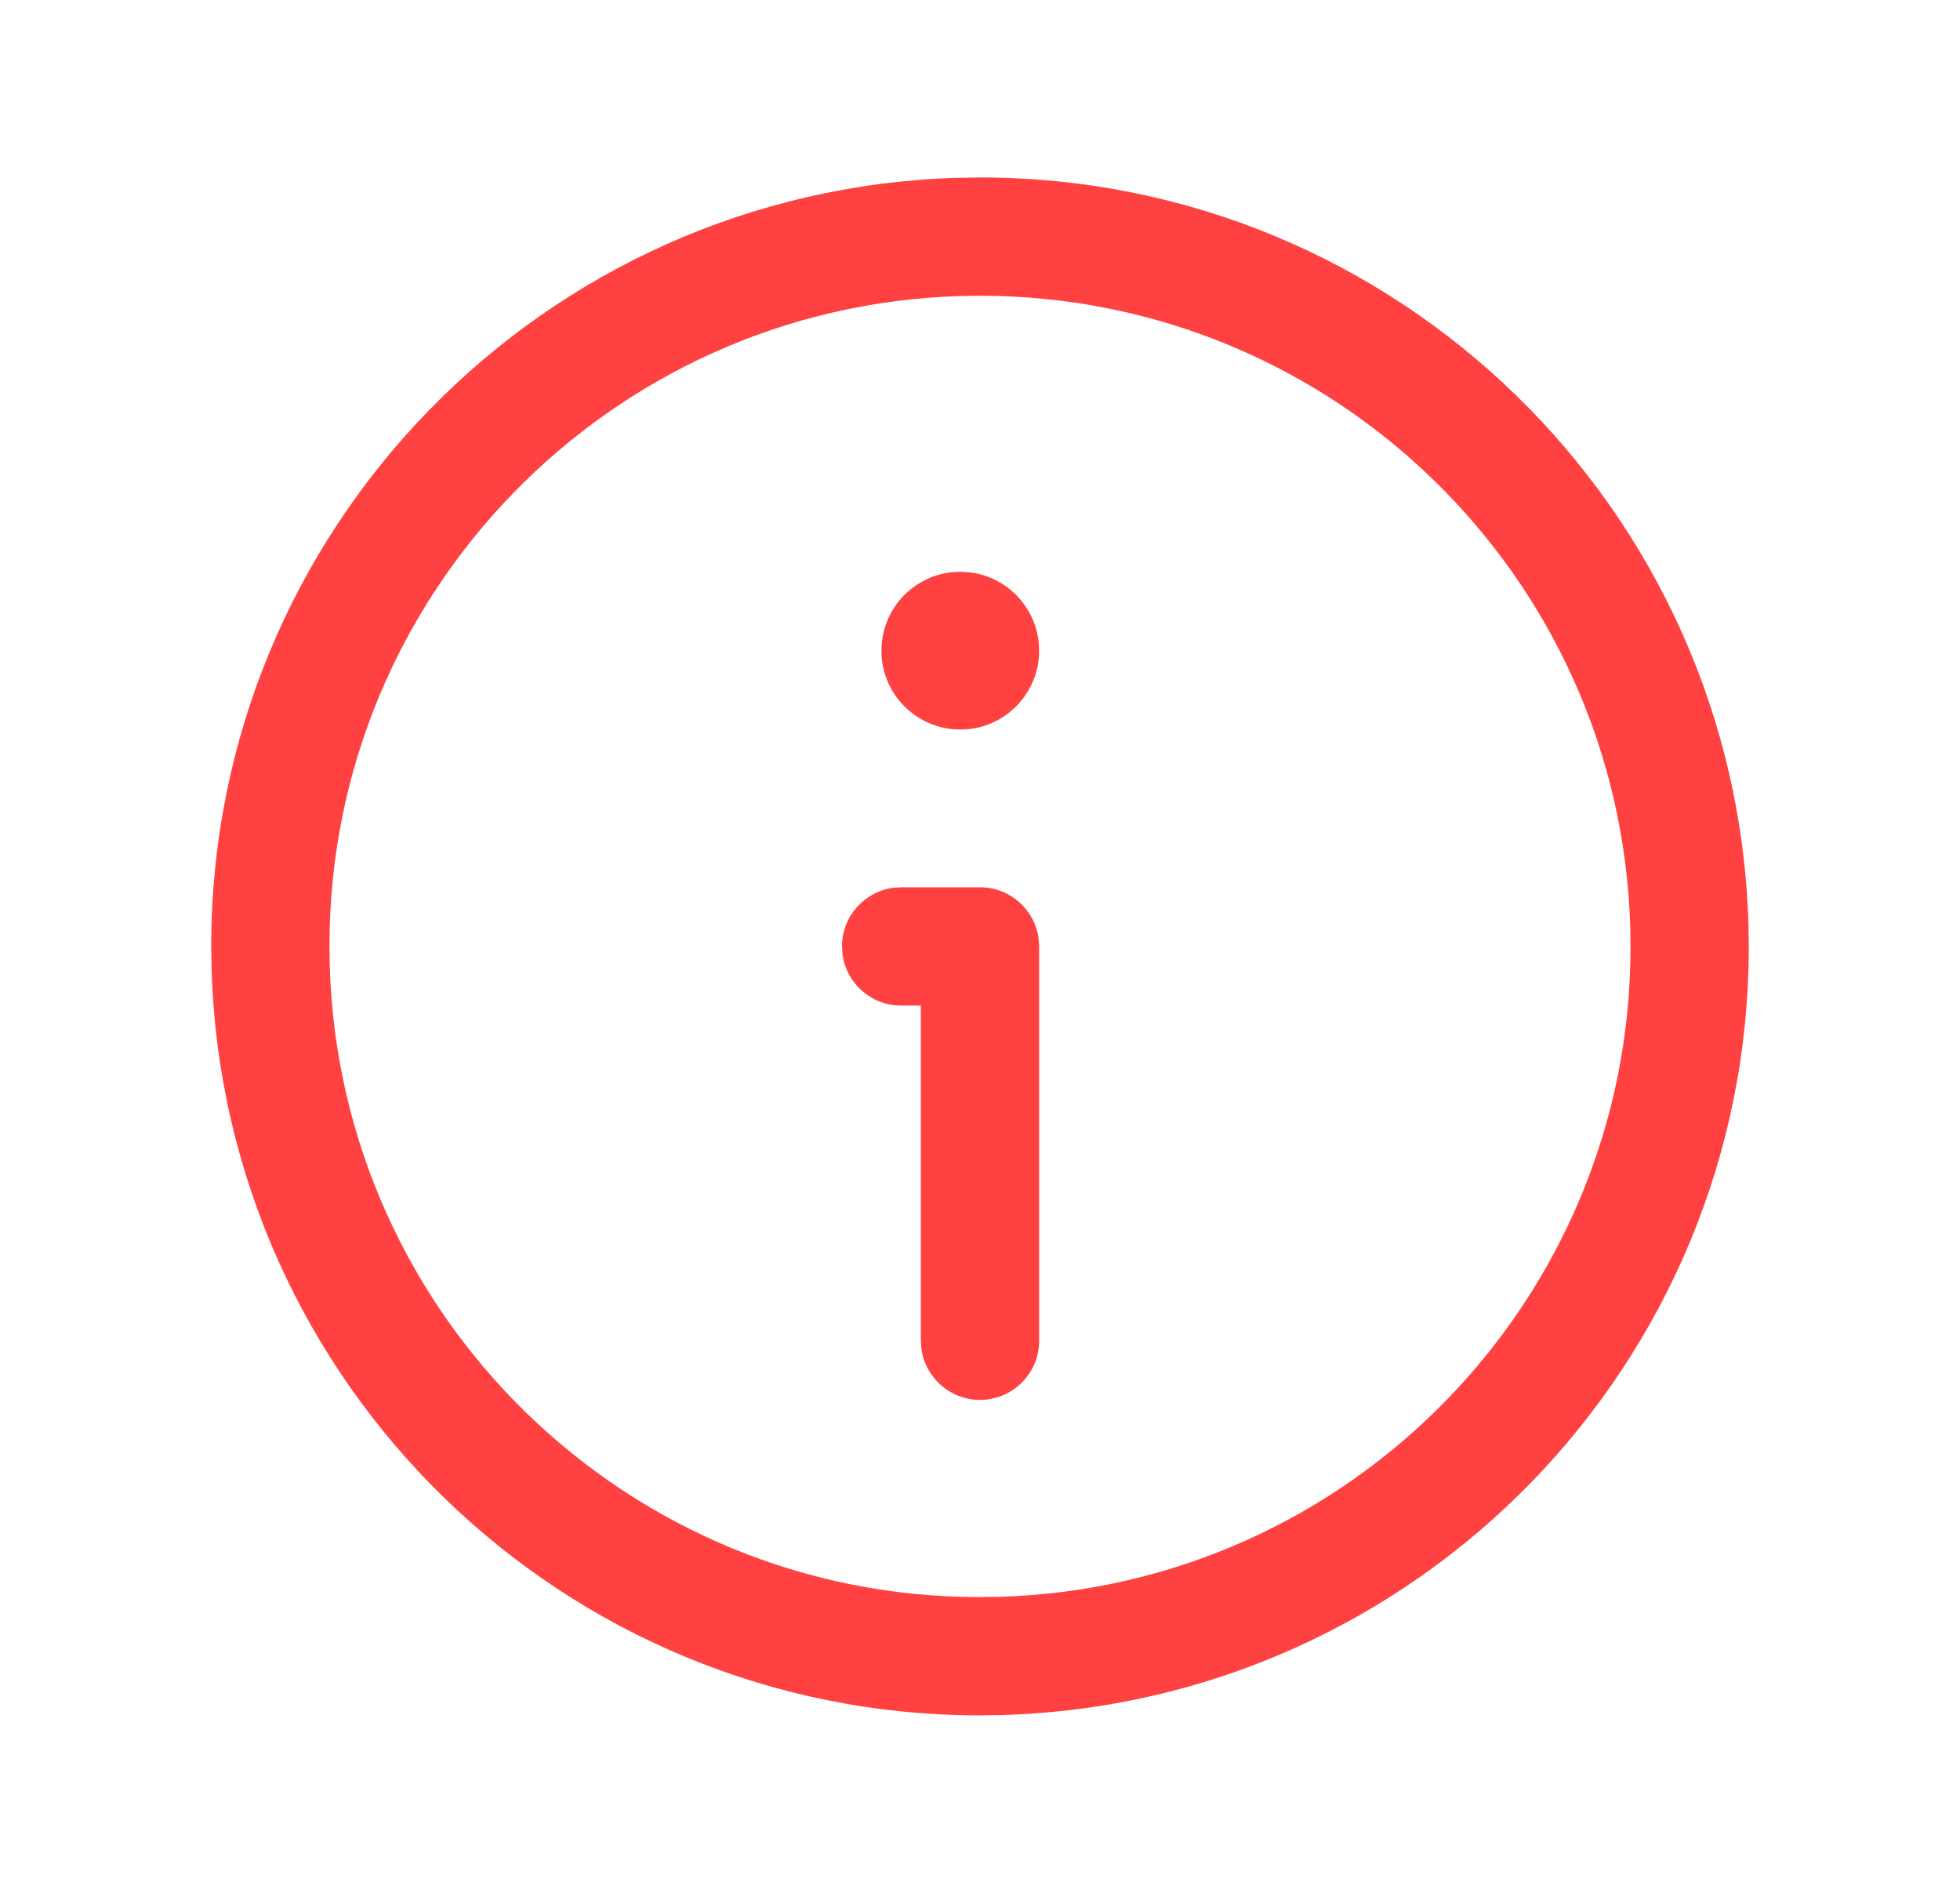 <svg width="29" height="28" viewBox="0 0 29 28" fill="none" xmlns="http://www.w3.org/2000/svg">
<path fill-rule="evenodd" clip-rule="evenodd" d="M14.178 2.63L14.5 2.625C20.658 2.625 25.692 7.524 25.87 13.678L25.875 14C25.875 20.158 20.976 25.192 14.822 25.37L14.5 25.375C8.342 25.375 3.308 20.476 3.13 14.322L3.125 14C3.125 7.842 8.024 2.808 14.178 2.63ZM14.5 4.375L14.216 4.379C9.021 4.53 4.875 8.79 4.875 13.987L4.879 14.284C5.03 19.48 9.29 23.625 14.487 23.625L14.784 23.621C19.98 23.471 24.125 19.21 24.125 14.013L24.121 13.716C23.971 8.521 19.71 4.375 14.5 4.375Z" fill="#FF4141"/>
<path d="M14.5 13.125C14.943 13.125 15.309 13.454 15.367 13.881L15.375 14V19.833C15.375 20.317 14.983 20.708 14.5 20.708C14.057 20.708 13.691 20.379 13.633 19.952L13.625 19.833V14.875H13.333C12.89 14.875 12.524 14.546 12.466 14.119L12.458 14C12.458 13.557 12.787 13.191 13.214 13.133L13.333 13.125H14.5Z" fill="#FF4141"/>
<path d="M14.207 8.458L14.344 8.466C14.924 8.533 15.375 9.026 15.375 9.625C15.375 10.269 14.853 10.792 14.209 10.792C13.564 10.792 13.042 10.269 13.042 9.631C13.038 9.027 13.494 8.529 14.08 8.465L14.207 8.458Z" fill="#FF4141"/>
</svg>
